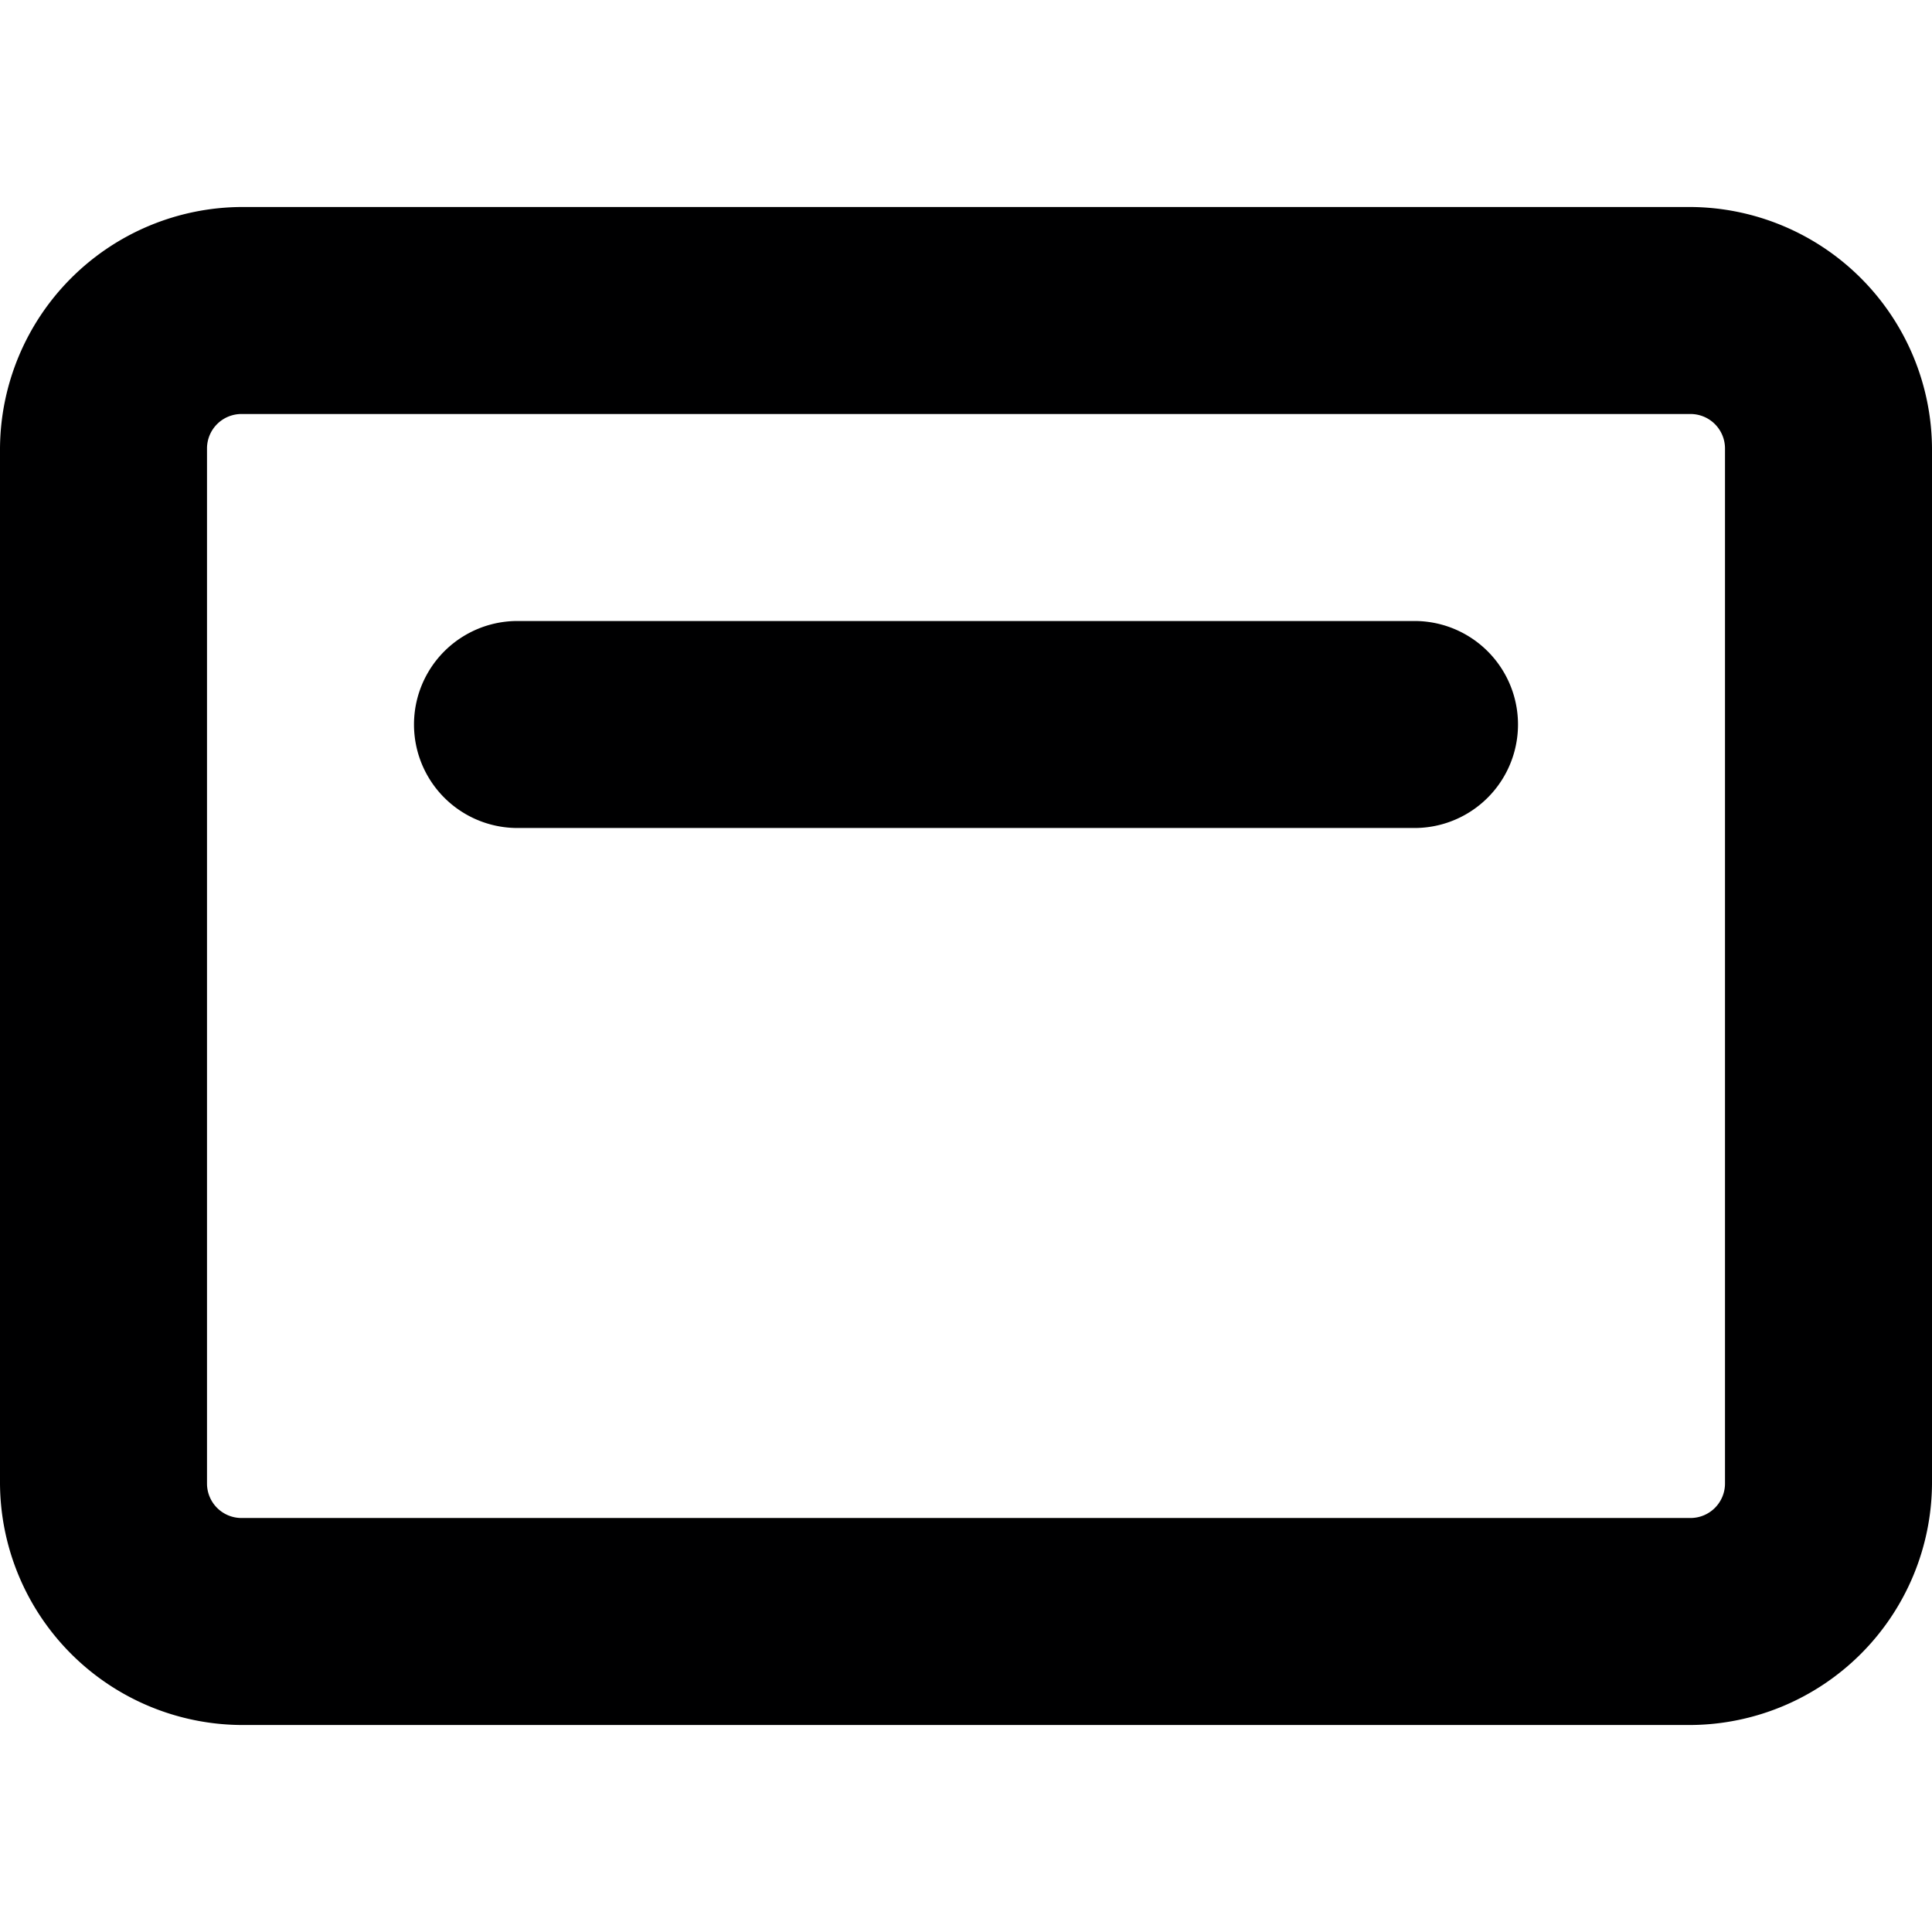 <svg xmlns="http://www.w3.org/2000/svg" viewBox="0 0 14 14">
  <g>
    <path d="M12.25,12.5H1.75A1.76,1.76,0,0,1,0,10.75V3.25A1.76,1.76,0,0,1,1.75,1.5h10.5A1.76,1.76,0,0,1,14,3.25v7.5A1.76,1.76,0,0,1,12.25,12.5ZM1.75,3a.25.25,0,0,0-.25.25v7.5a.25.25,0,0,0,.25.25h10.5a.25.25,0,0,0,.25-.25V3.25A.25.25,0,0,0,12.25,3Z" style="fill: #000001"/>
    <path d="M10.25,6H3.75a.75.75,0,0,1,0-1.5h6.5a.75.75,0,0,1,0,1.5Z" style="fill: #000001"/>
  </g>
</svg>
